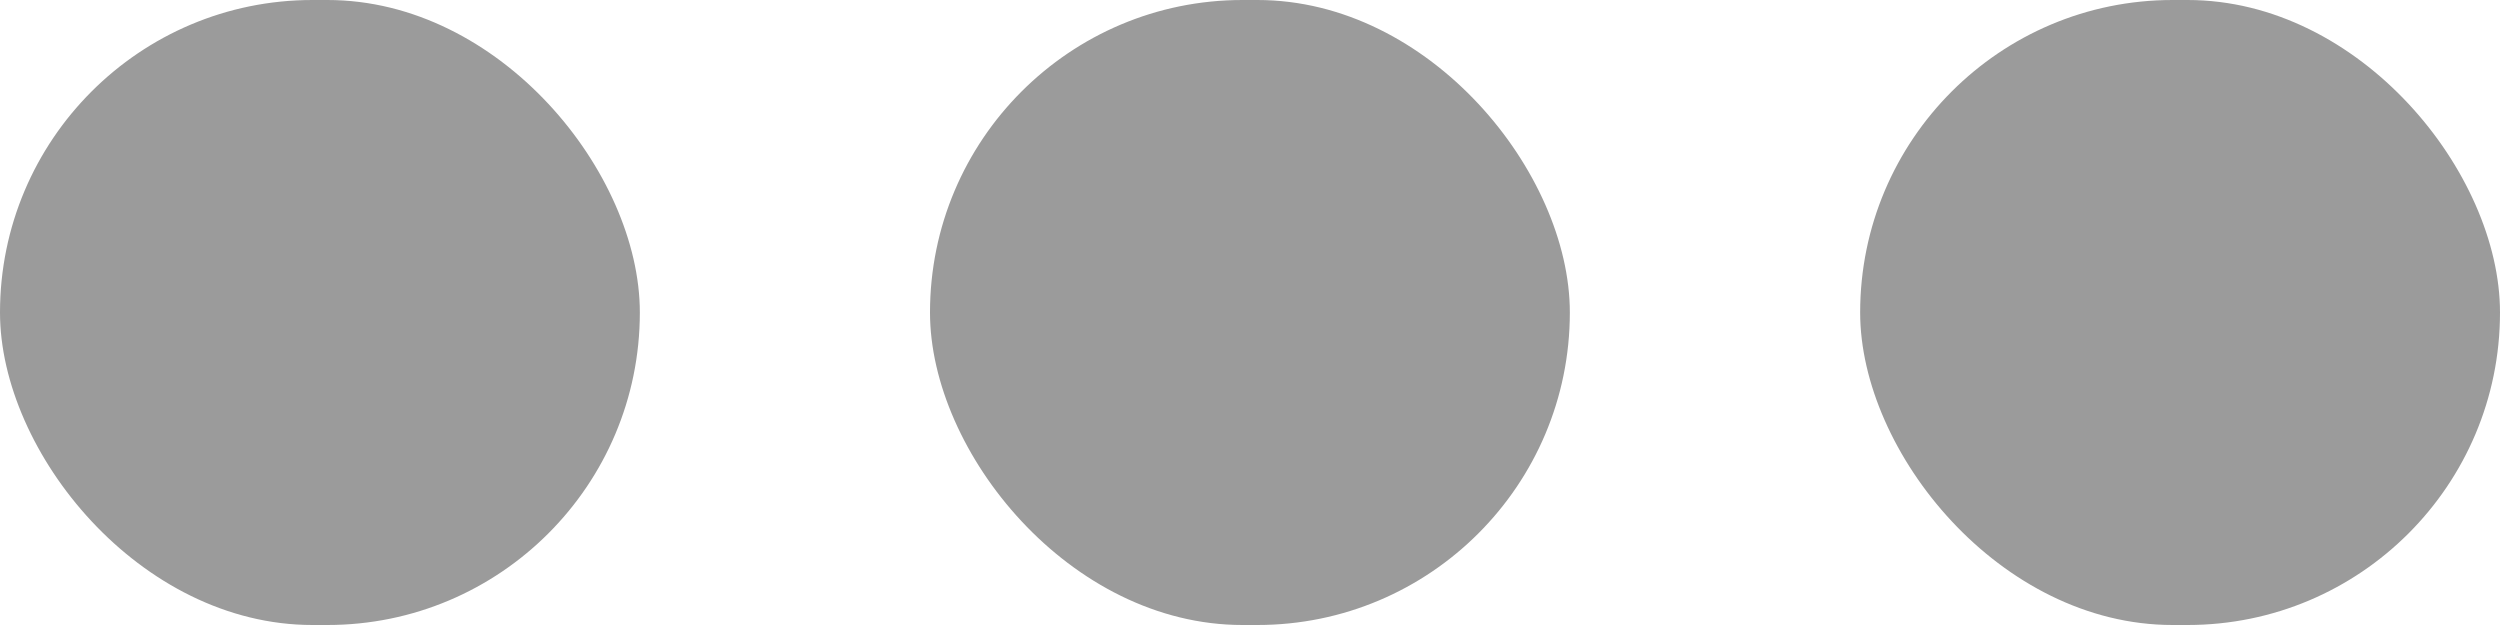 <?xml version="1.0" encoding="UTF-8"?>
<svg width="16px" height="4px" viewBox="0 0 16 4" version="1.1" xmlns="http://www.w3.org/2000/svg" xmlns:xlink="http://www.w3.org/1999/xlink">
    <!-- Generator: Sketch 51.3 (57544) - http://www.bohemiancoding.com/sketch -->
    <title>ic3Point</title>
    <desc>Created with Sketch.</desc>
    <defs></defs>
    <g id="Page-1" stroke="none" stroke-width="1" fill="none" fill-rule="evenodd">
        <g id="Call-incoming---incoming-call-popup-from-edge" transform="translate(-335, -552)" fill="#9B9B9B">
            <g id="Group-13" transform="translate(278, 470)">
                <g id="Group-10">
                    <g id="Group-4" transform="translate(15, 0)">
                        <g id="ic3Point" transform="translate(42, 82)">
                            <rect id="Rectangle-14" x="0" y="0" width="4.095" height="4" rx="2"></rect>
                            <rect id="Rectangle-14-Copy" x="5.952" y="0" width="4.095" height="4" rx="2"></rect>
                            <rect id="Rectangle-14-Copy-2" x="11.905" y="0" width="4.095" height="4" rx="2"></rect>
                        </g>
                    </g>
                </g>
            </g>
        </g>
    </g>
</svg>